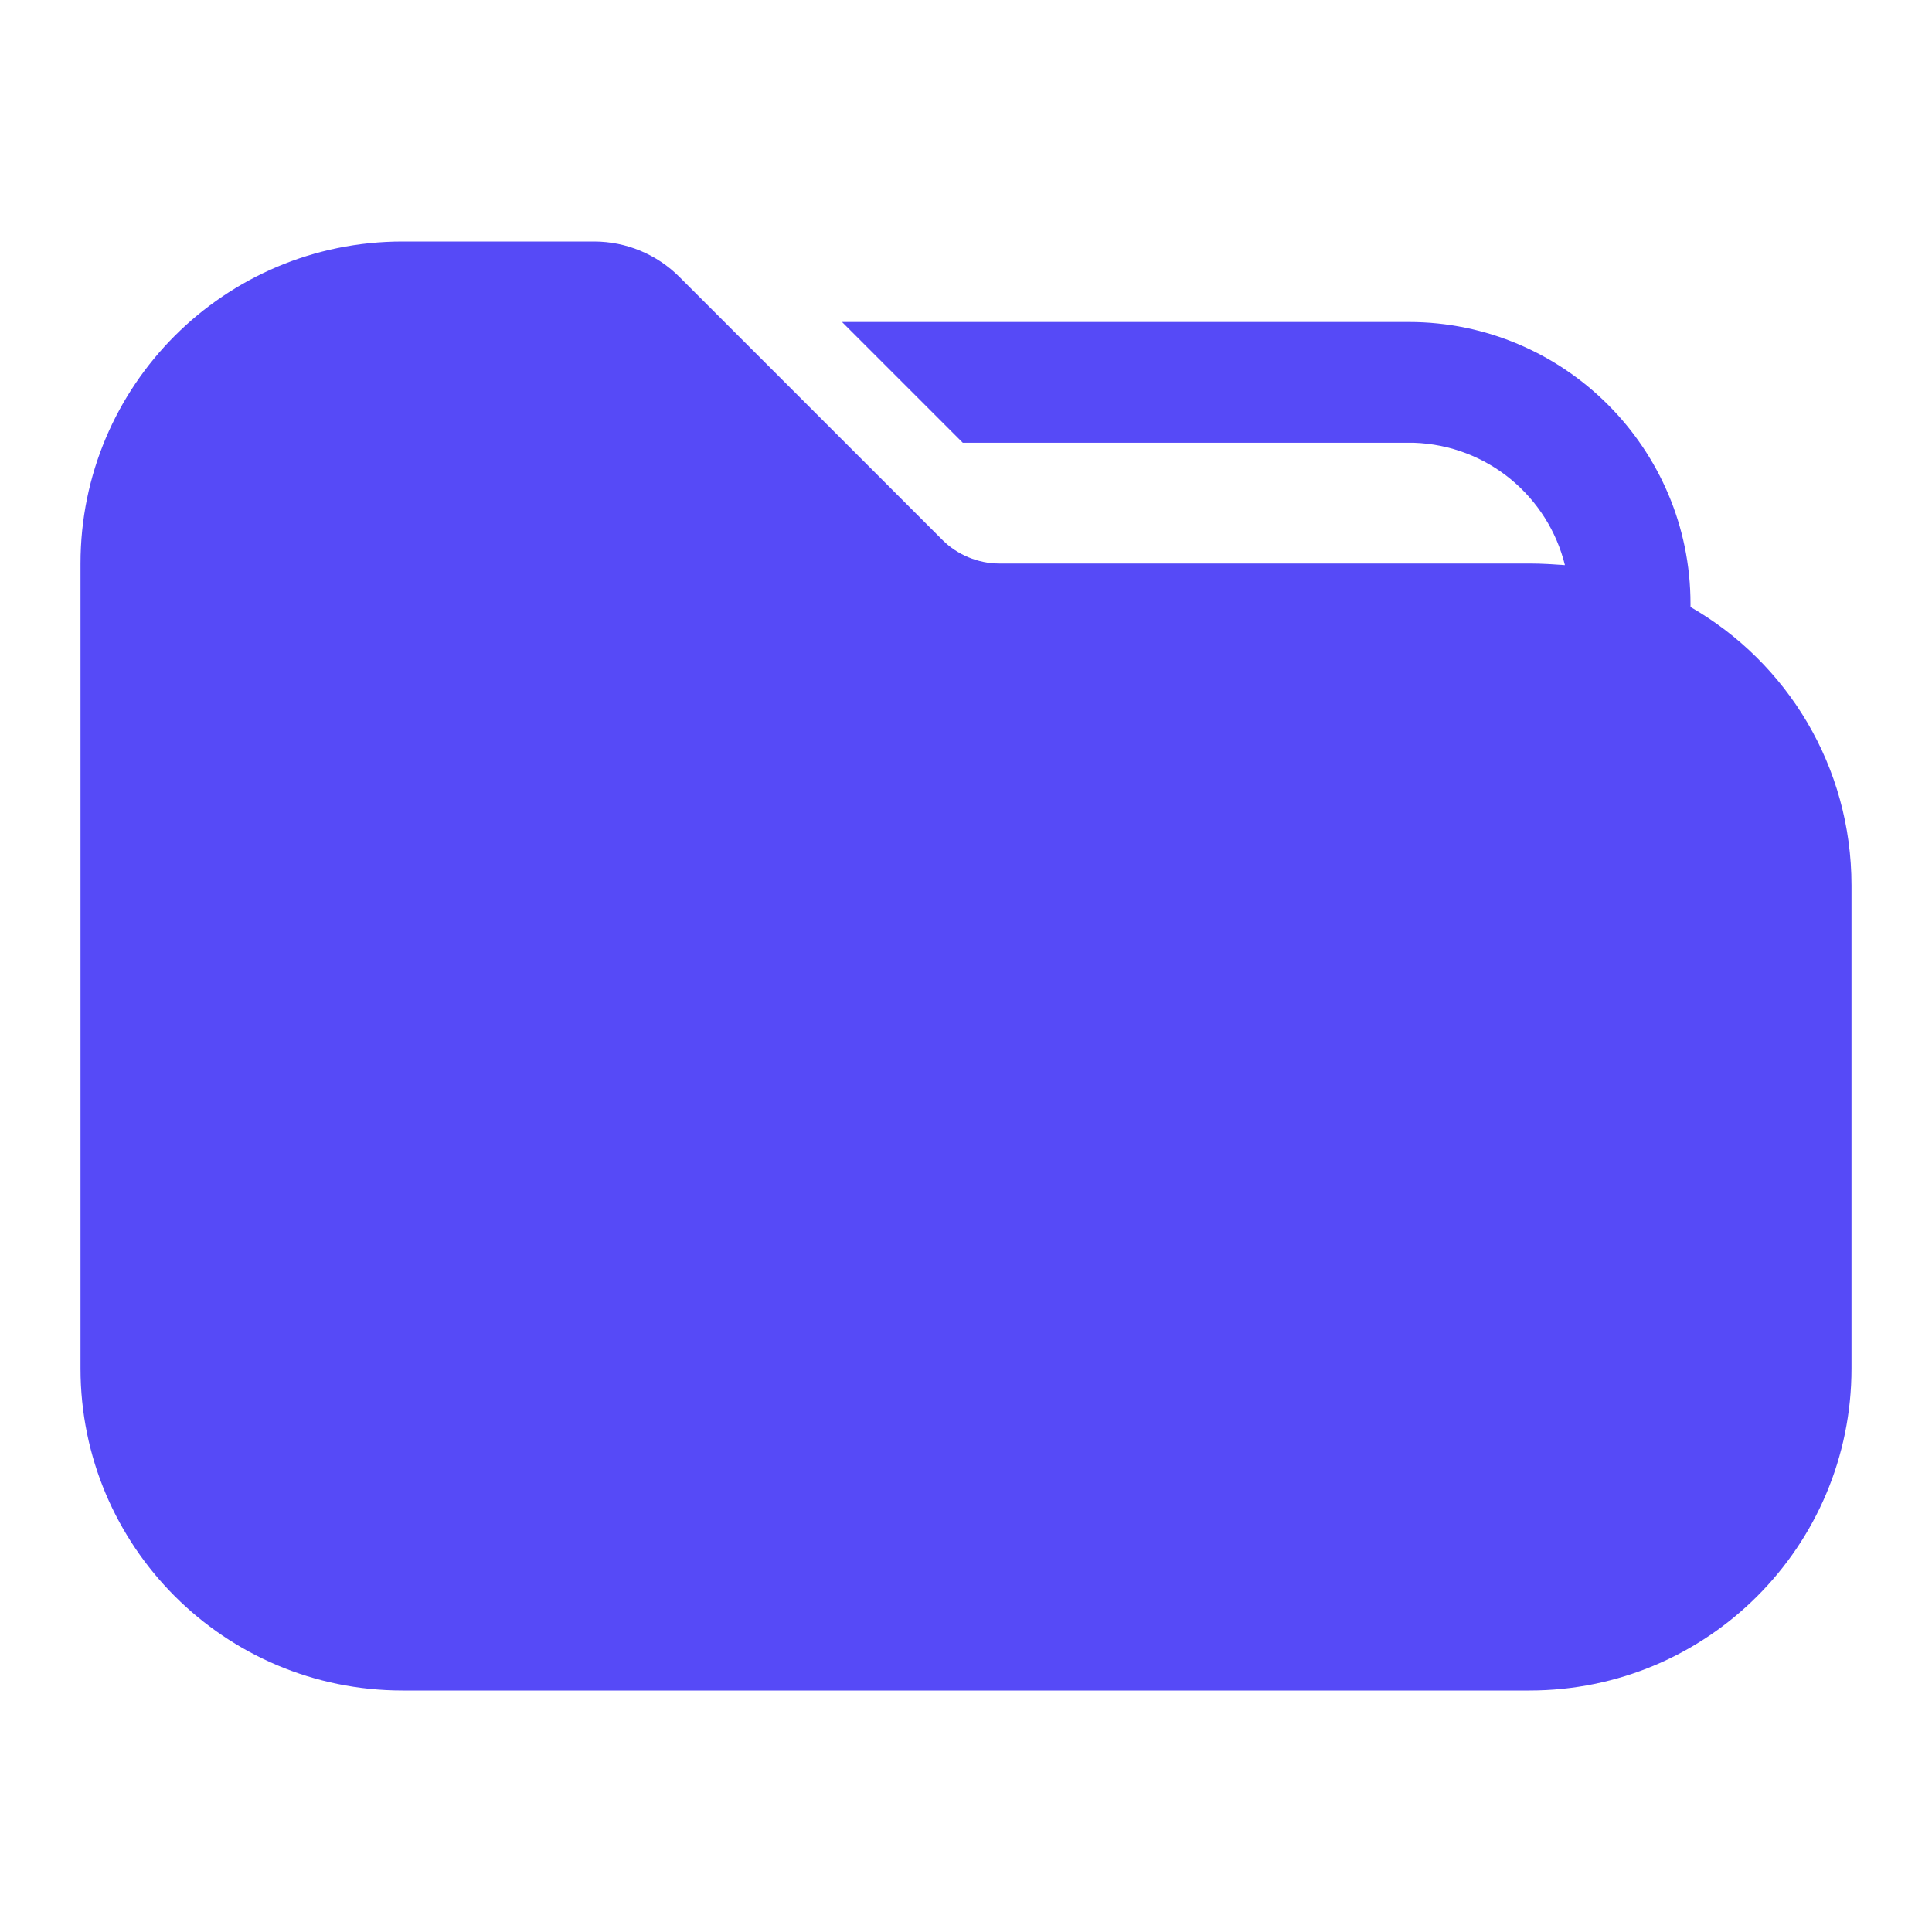 <svg xmlns="http://www.w3.org/2000/svg" xmlns:xlink="http://www.w3.org/1999/xlink"
     viewBox="0 0 24 24" fill="none">
    <defs>
        <rect id="path_0" x="0" y="0" width="24" height="24"/>
    </defs>
    <g opacity="1" transform="translate(0 0)  rotate(0 12 12)">
        <mask id="bg-mask-0" fill="white">
            <use xlink:href="#path_0"></use>
        </mask>
        <g mask="url(#bg-mask-0)">
            <g opacity="1" transform="translate(1 3)  rotate(0 11 9)">
                <path id="_path-1" fill-rule="evenodd" style="fill:#564AF7" transform="translate(0 0)  rotate(0 11 9)"
                      opacity="1"
                      d="M0,14C0,16.21 1.79,18 4,18L18,18C20.21,18 22,16.21 22,14L22,8C22,6.52 21.2,5.23 20,4.54L20,4.5C20,2.57 18.43,1 16.5,1L9.46,1L10.96,2.5L16.5,2.5L16.56,2.5C17.48,2.53 18.23,3.17 18.44,4.02C18.3,4.01 18.15,4 18,4L11.41,4C11.15,4 10.89,3.89 10.71,3.71L7.44,0.44C7.16,0.16 6.78,0 6.38,0L4,0C1.79,0 0,1.79 0,4L0,14Z "/>
            </g>
        </g>
    </g>
</svg>